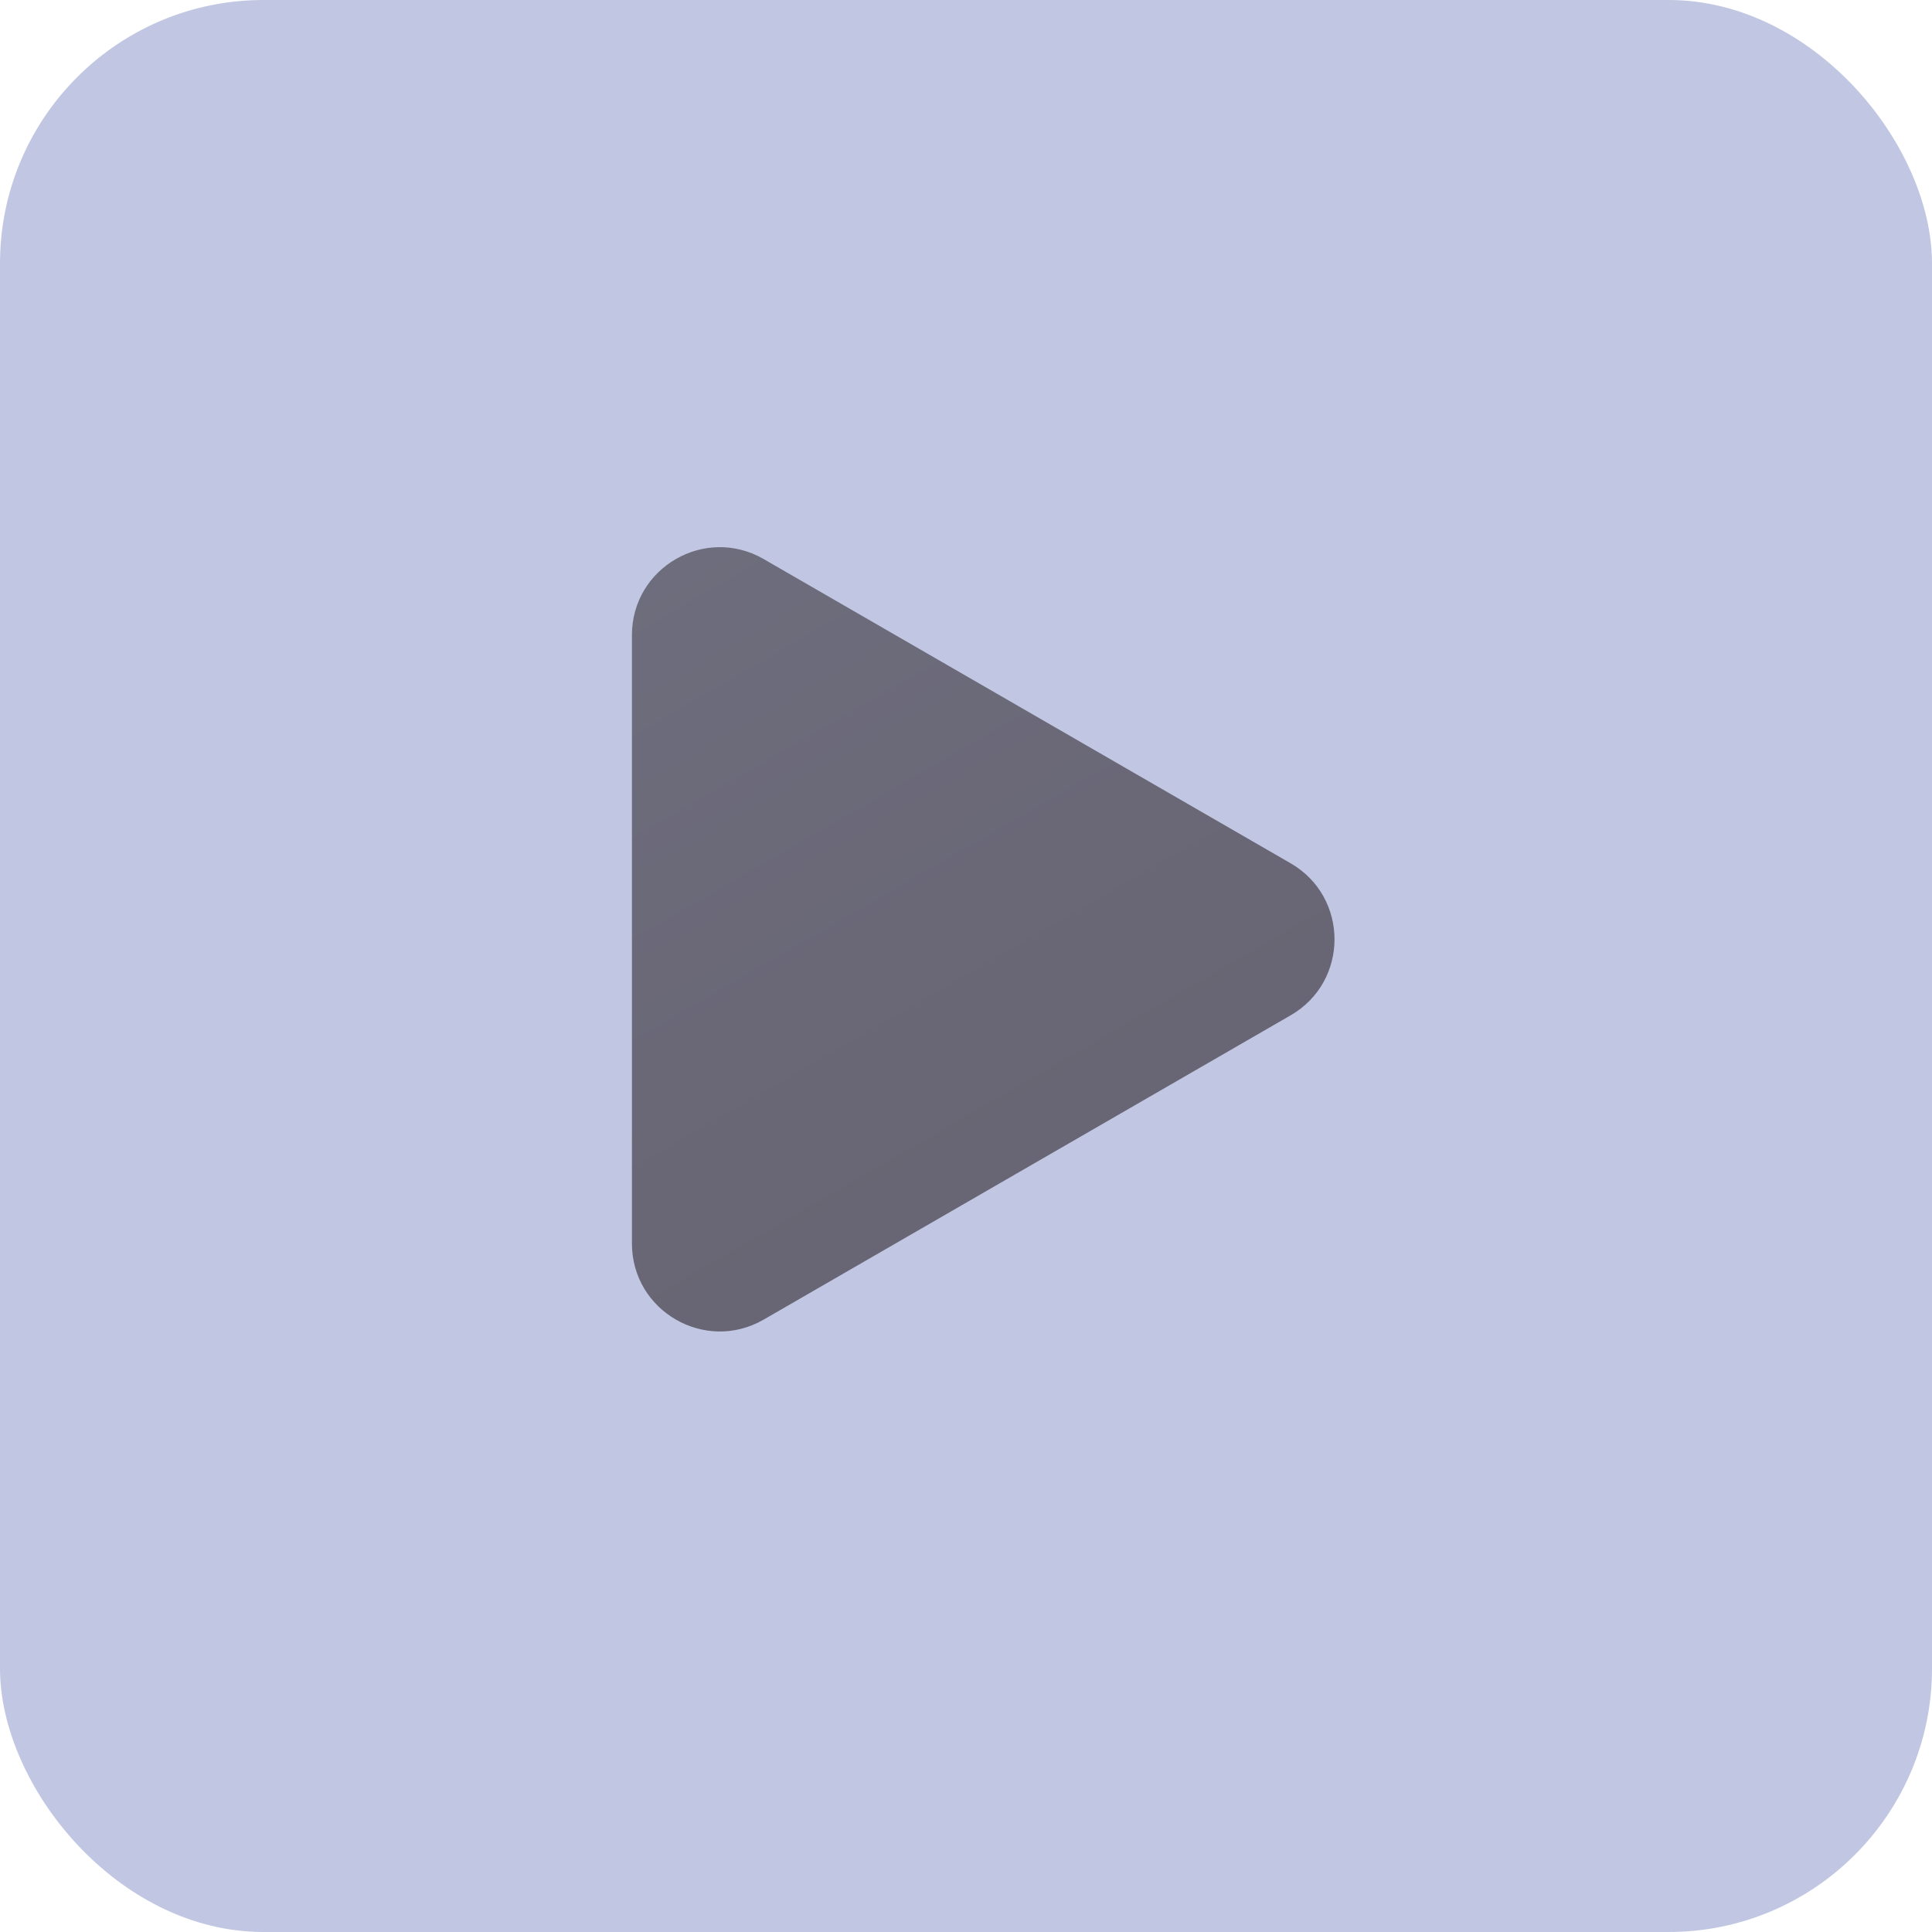 <svg width="44" height="44" viewBox="0 0 44 44" fill="none" xmlns="http://www.w3.org/2000/svg">
<rect width="44" height="44" rx="6" fill="#C1C7E2"/>
<path d="M14.392 14.464C14.392 12.925 16.059 11.962 17.392 12.732L29.392 19.66C30.726 20.43 30.726 22.355 29.392 23.124L17.392 30.053C16.059 30.822 14.392 29.86 14.392 28.32L14.392 14.464Z" fill="url(#paint0_linear)"/>
<defs>
<linearGradient id="paint0_linear" x1="14.392" y1="11" x2="26.392" y2="31.785" gradientUnits="userSpaceOnUse">
<stop stop-color="#6E6E7E"/>
<stop offset="1" stop-color="#666270"/>
</linearGradient>
</defs>
</svg>


